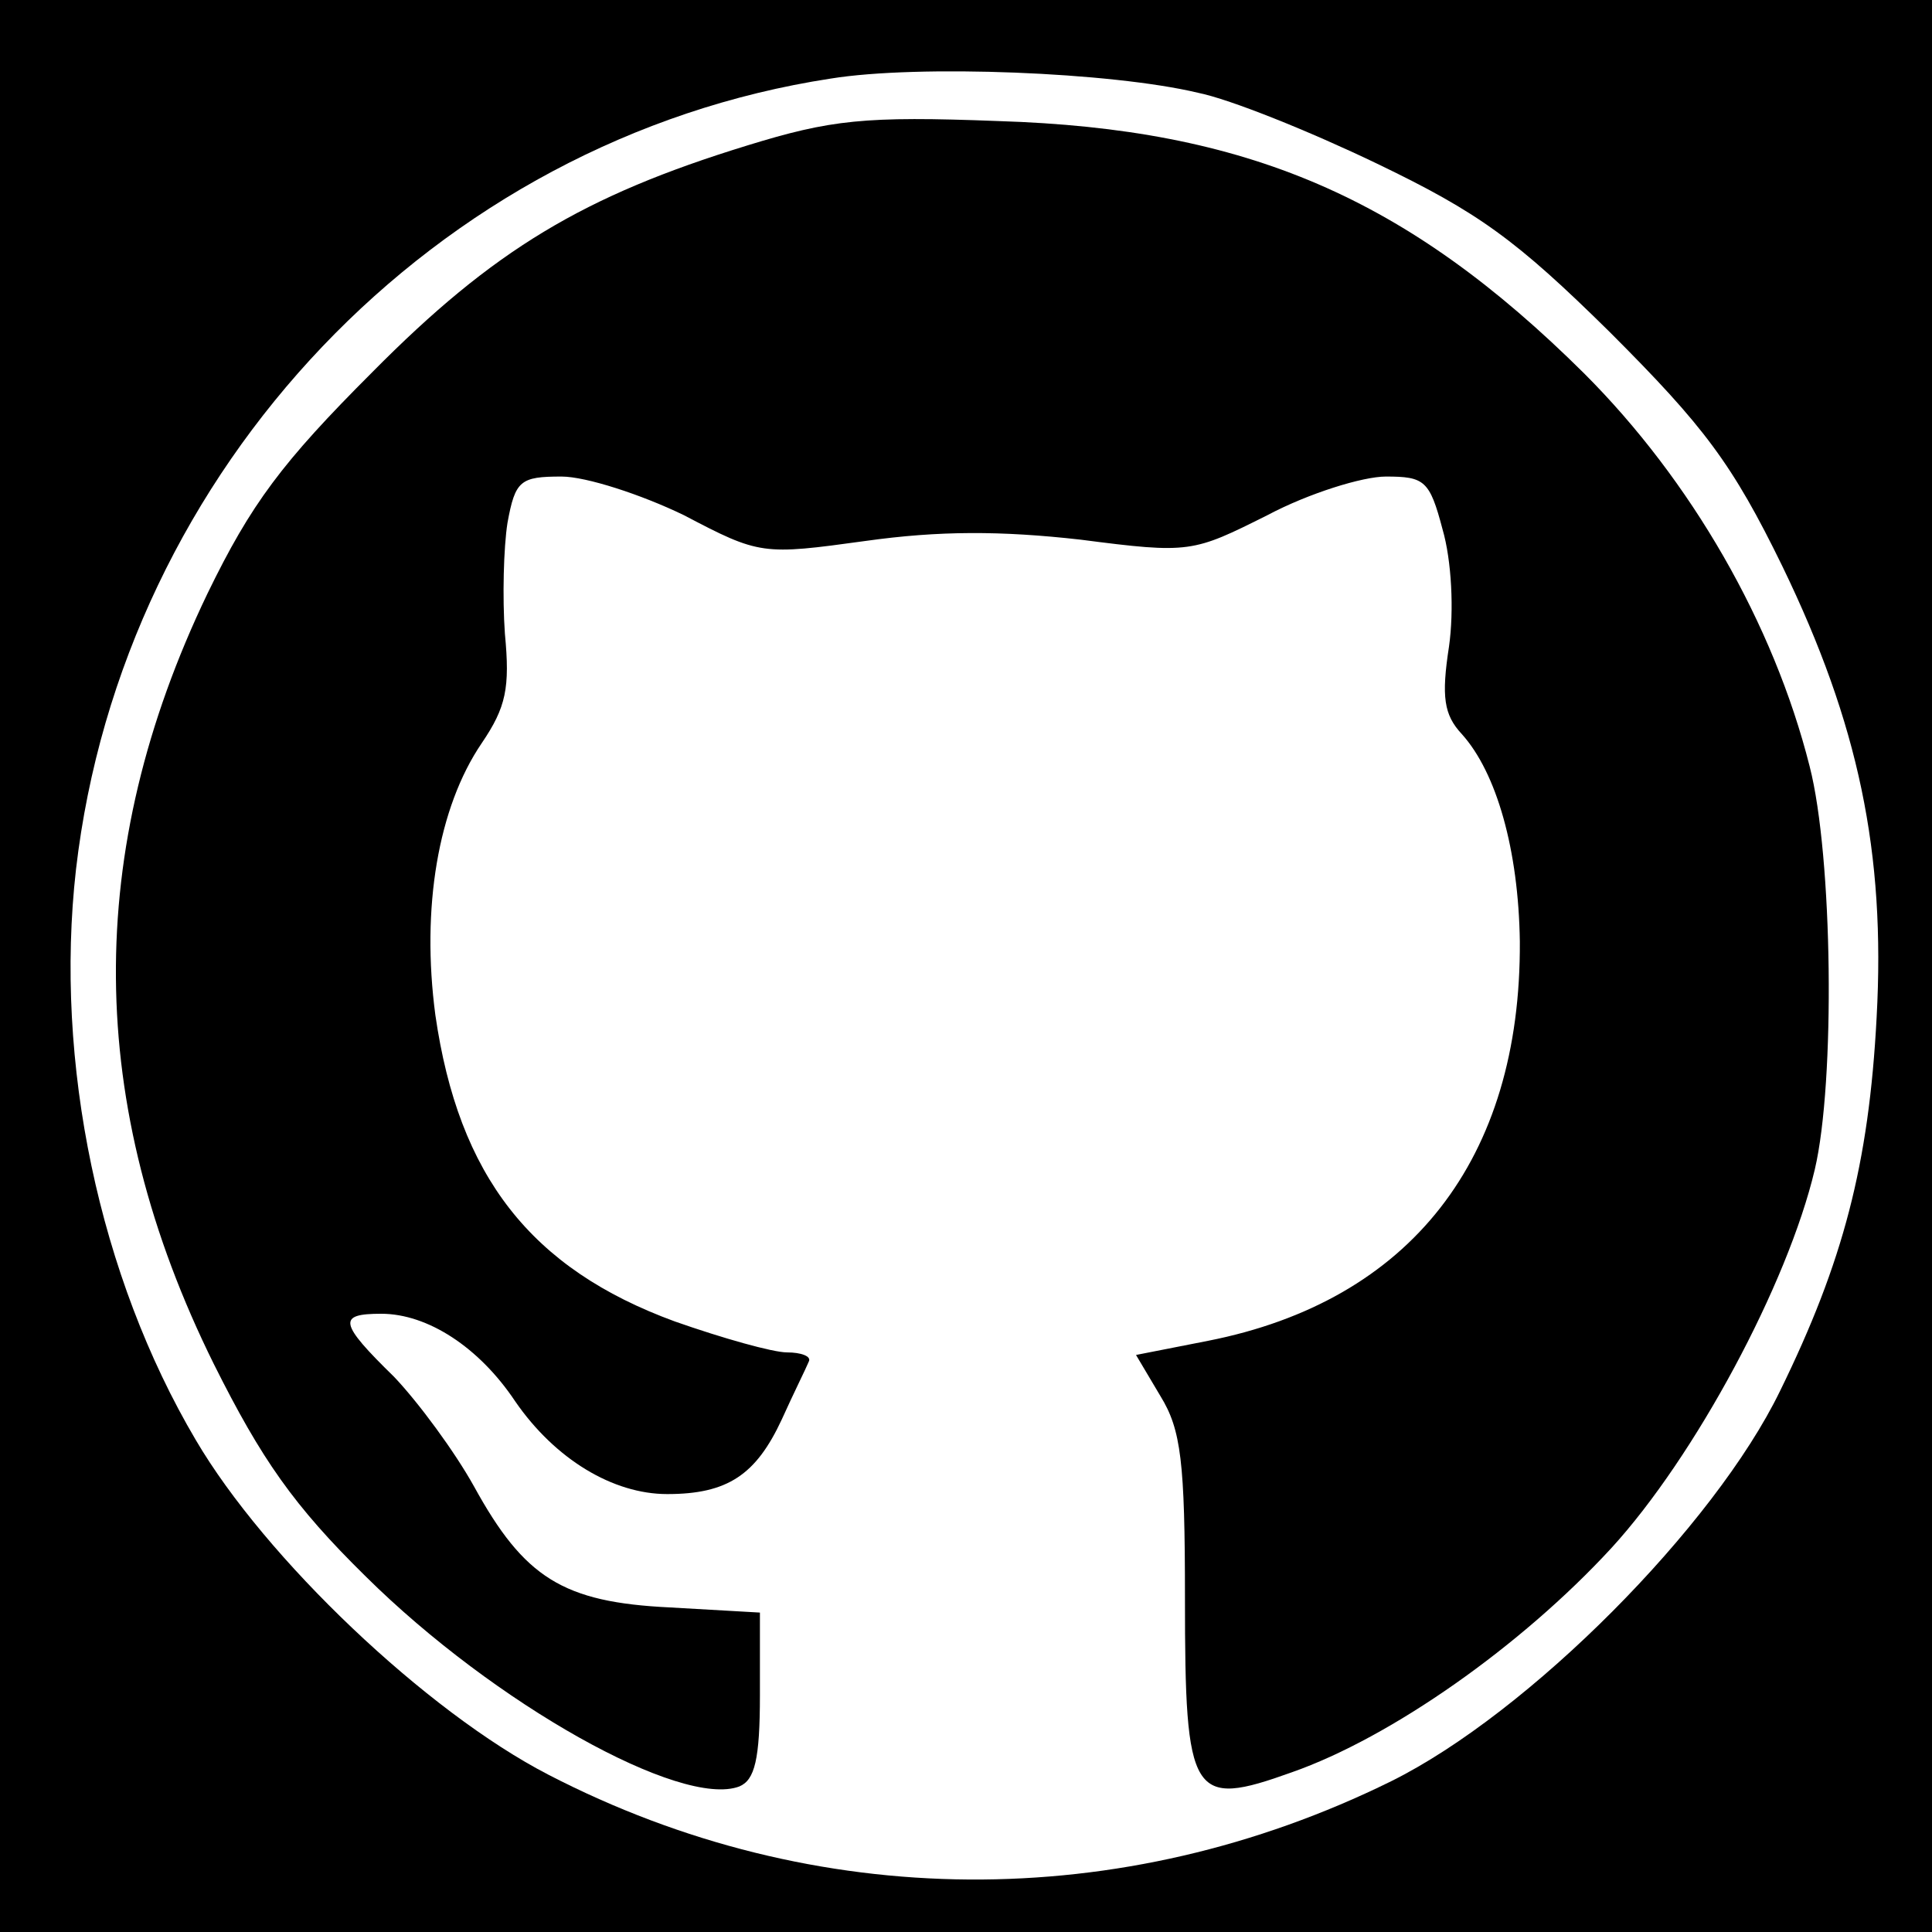 <?xml version="1.0" standalone="no"?>
<!DOCTYPE svg PUBLIC "-//W3C//DTD SVG 20010904//EN"
 "http://www.w3.org/TR/2001/REC-SVG-20010904/DTD/svg10.dtd">
<svg version="1.0" xmlns="http://www.w3.org/2000/svg"
 width="150pt" height="150pt" viewBox="0 0 150 150"
 preserveAspectRatio="xMidYMid meet">
<g transform="translate(0,150) scale(0.1,-0.1)"
fill="#000000" stroke="none">
<path d="M0 750 l0 -750 750 0 750 0 0 750 0 750 -750 0 -750 0 0 -750z m930
678 c25 -5 87 -30 139 -55 79 -38 108 -59 181 -131 73 -73 95 -102 134 -182
59 -122 80 -222 73 -350 -6 -114 -26 -190 -75 -290 -51 -105 -195 -250 -302
-303 -209 -103 -447 -102 -654 5 -95 49 -220 168 -274 260 -75 127 -110 293
-93 443 36 311 279 567 586 614 68 11 218 5 285 -11z"/>
<path d="M580 1387 c-127 -39 -197 -81 -291 -176 -70 -70 -94 -102 -128 -172
-96 -200 -95 -396 5 -598 37 -74 62 -110 118 -165 100 -99 245 -180 290 -163
12 5 16 21 16 71 l0 64 -70 4 c-83 4 -113 23 -152 94 -15 27 -43 65 -62 85
-43 42 -44 49 -10 49 36 0 76 -26 104 -68 31 -45 76 -72 118 -72 47 0 69 15
89 58 9 20 19 40 21 45 2 4 -6 7 -17 7 -11 0 -50 11 -87 24 -112 41 -168 113
-186 238 -11 83 2 161 36 211 19 28 22 43 18 85 -2 28 -1 67 2 86 6 33 10 36
42 36 19 0 62 -14 95 -30 59 -31 61 -31 141 -20 57 8 105 8 167 1 85 -11 87
-10 145 19 32 17 74 30 92 30 30 0 34 -3 44 -41 7 -24 9 -63 5 -91 -6 -39 -4
-53 10 -68 27 -30 44 -90 45 -161 1 -169 -85 -279 -242 -310 l-56 -11 19 -32
c16 -26 19 -51 19 -157 0 -155 5 -163 83 -135 77 27 178 98 248 174 65 71 137
205 158 294 16 68 14 243 -4 313 -28 111 -92 222 -175 305 -138 137 -262 190
-455 196 -104 4 -130 1 -195 -19z"/>
</g>
</svg>
